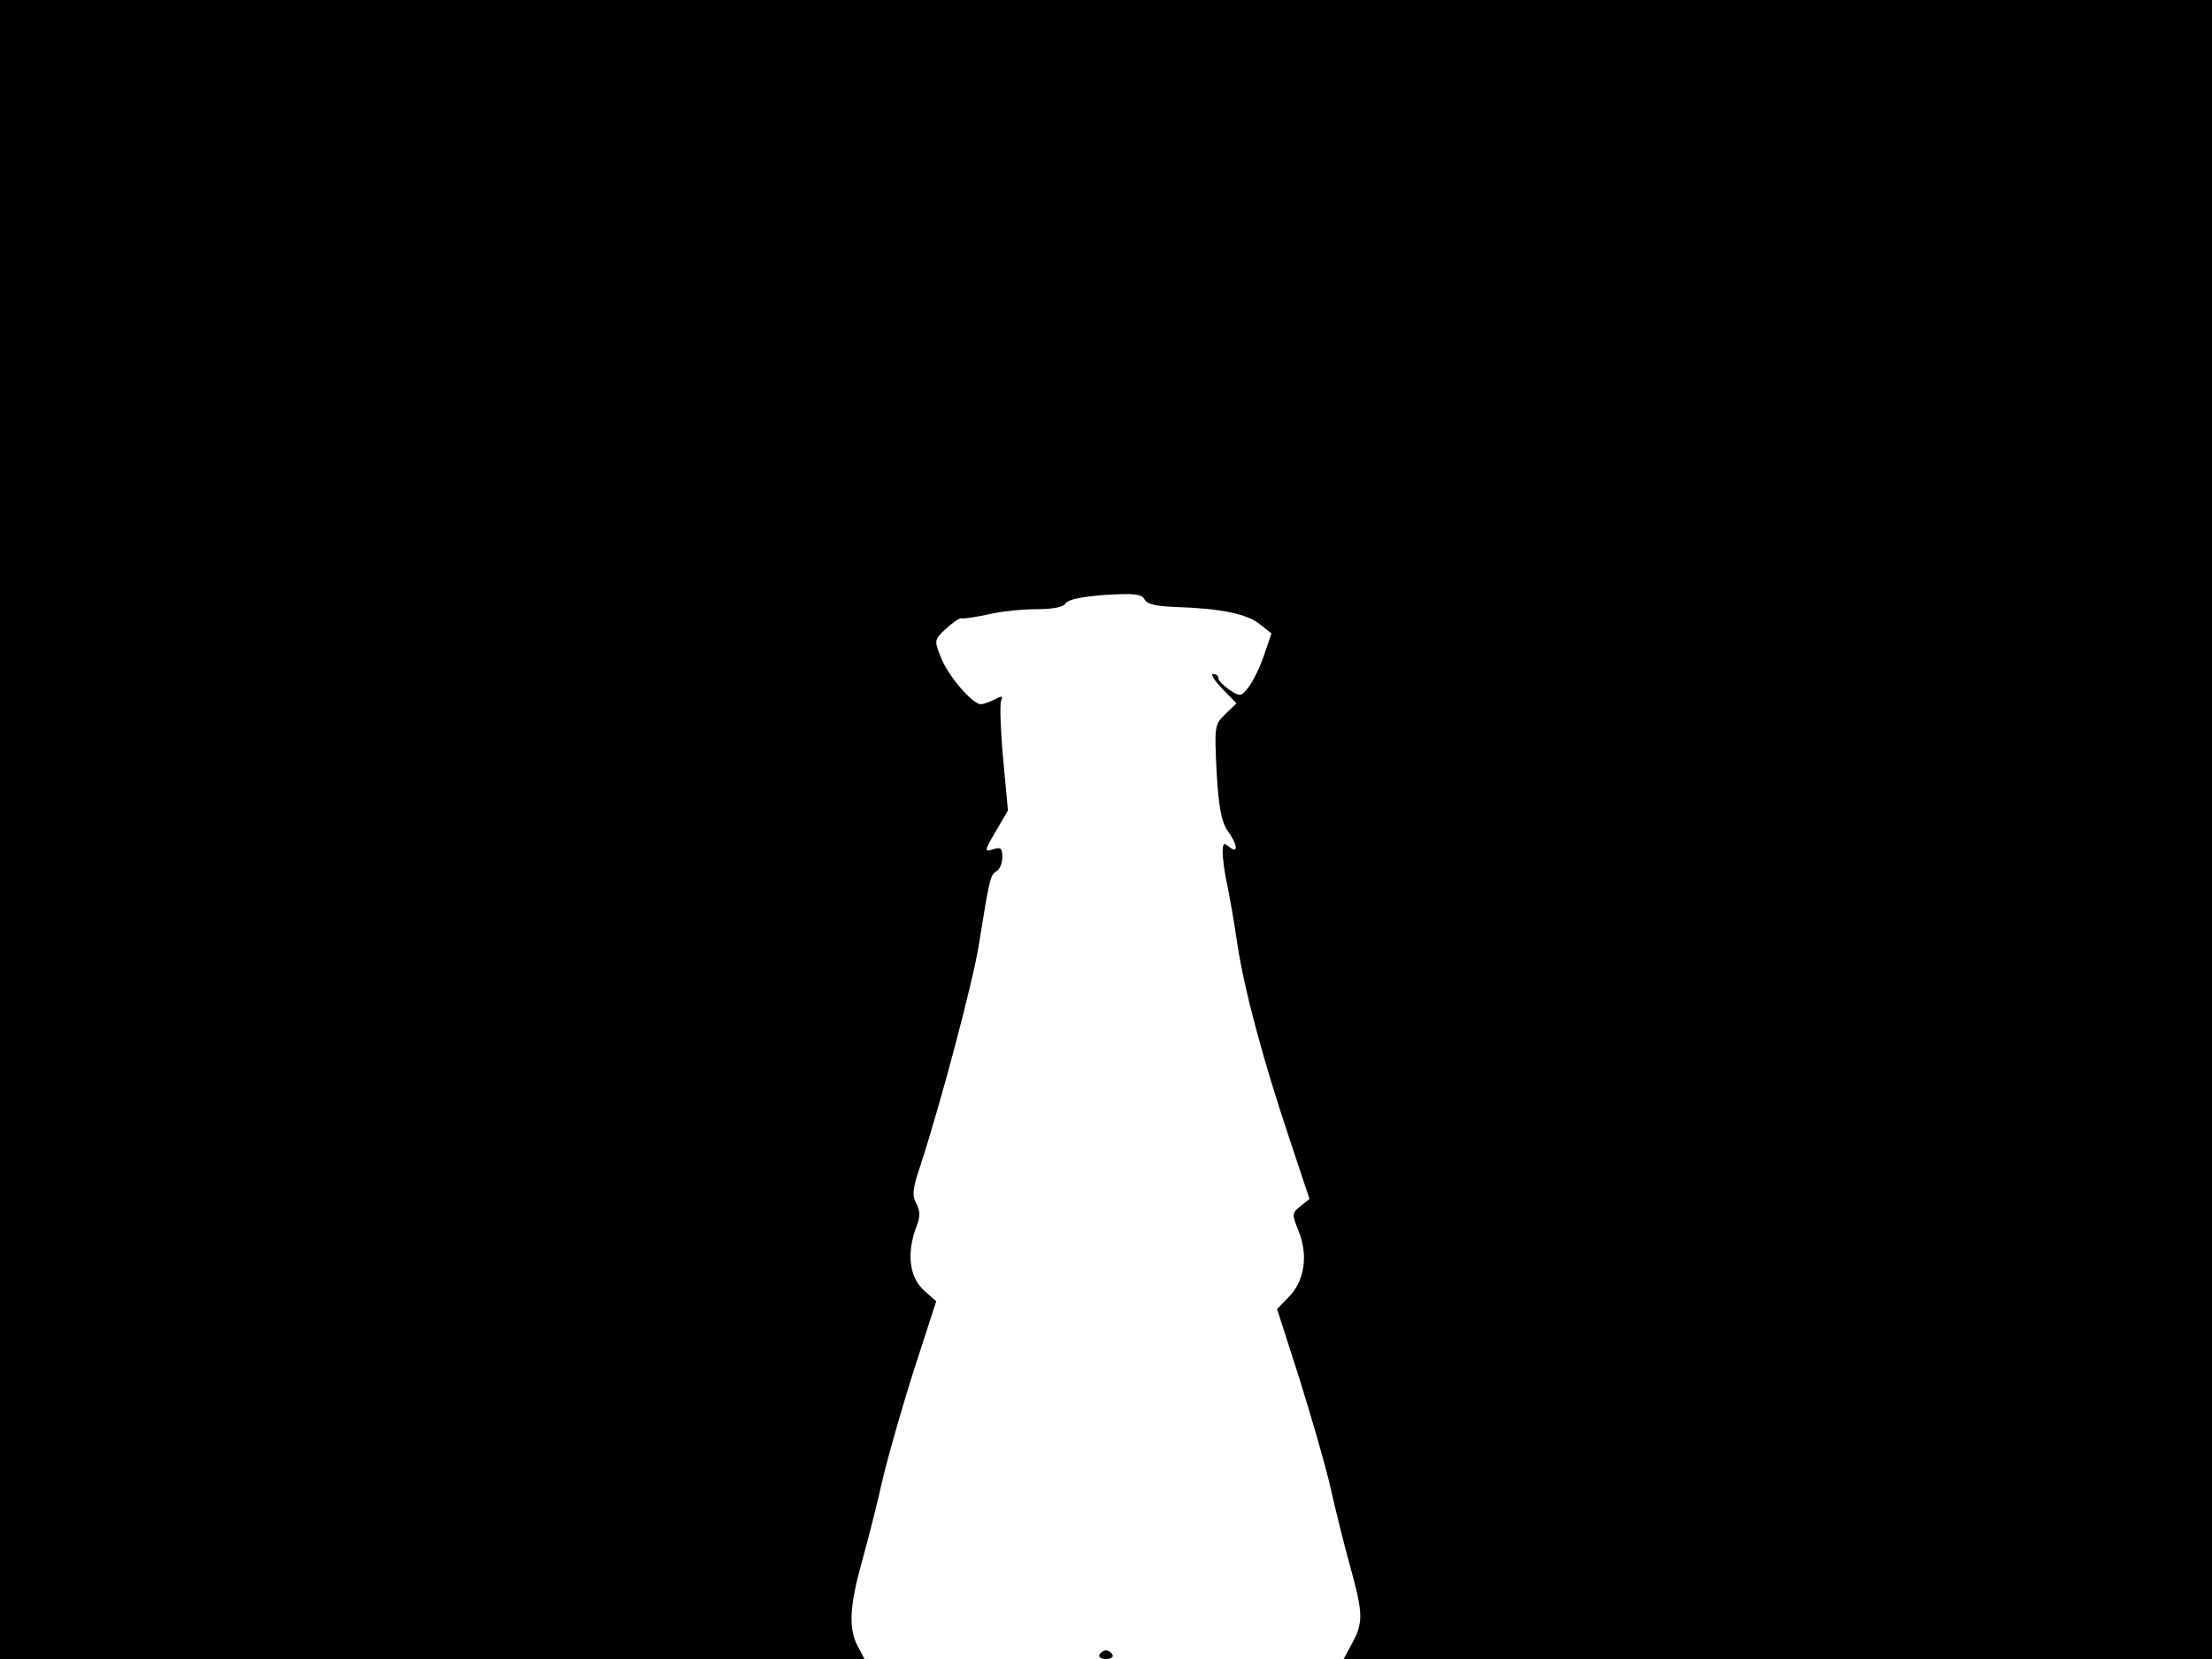 <svg xmlns="http://www.w3.org/2000/svg" width="682.667" height="512" version="1.0" viewBox="0 0 512 384"><path d="M0 192v192h200.1l-1.6-3c-2.1-4.1-1.9-9.1 1-19.5 1.4-5 3.6-13.7 4.9-19.5 1.4-5.8 4.7-17.3 7.4-25.7l4.9-15.1-2.8-2.5c-3.5-3.1-4.1-8.8-1.7-15 .8-2.1.8-3.4-.1-5.1-1-1.9-.9-3.4.9-8.7 4.6-14 12.3-42.9 13.6-51.4 2.4-14.9 2.6-16 4-16.8.8-.4 1.4-1.9 1.4-3.3 0-2.1-.3-2.4-2.2-1.8-2 .6-2 .4.7-4.2l2.8-4.8-1.1-11.9c-.6-6.5-.8-12.5-.5-13.4.5-1.3.3-1.3-1.5-.4-1.1.6-2.6 1.1-3.2 1.1-1.9 0-7.6-6.6-9.2-10.8-1.6-4-1.6-4.1 1.2-6.7 1.5-1.4 3.1-2.5 3.6-2.4.5.2 3.3-.3 6.2-.9 2.9-.7 8-1.2 11.2-1.2 3.9 0 6.2-.5 6.7-1.4.5-.8 3.7-1.5 9.1-1.9 6.8-.4 8.4-.2 9.1 1 .6 1.2 2.7 1.6 7.2 1.8 10.3.3 16.5 1.6 19.4 3.9l2.8 2.2-1.7 5c-.9 2.7-2.5 6-3.5 7.3-1.8 2.4-2 2.4-4.5.8-1.4-1-2.6-2.2-2.6-2.7 0-.6-.5-1-1.2-1s.3 1.5 2.1 3.4l3.3 3.4-2.6 2.5c-2.5 2.5-2.5 2.7-2 13.4.5 8.3 1.1 11.4 2.5 13.5 2.4 3.3 2.6 5.6.4 3.8-1.3-1.1-1.5-.8-1.5 1.6.1 1.6.5 4.9 1.1 7.4.5 2.5 1.6 8.5 2.3 13.5 1.6 10.5 5.8 26.4 12.2 45.5l4.5 13.5-2.1 1.7c-2 1.6-2 1.8-.4 5.8 2.2 5.5 1.4 11.4-2.2 15.1l-2.8 2.9 5.2 16.2c2.8 9 6.1 20.3 7.2 25.3 1.1 4.9 3.1 13 4.5 18 3 10.9 3.1 13 .5 17.8l-2 3.7h201V0H0z"/><path d="M254.5 383c-.3.5.3 1 1.5 1s1.8-.5 1.5-1c-.3-.6-1-1-1.5-1s-1.2.4-1.5 1"/></svg>